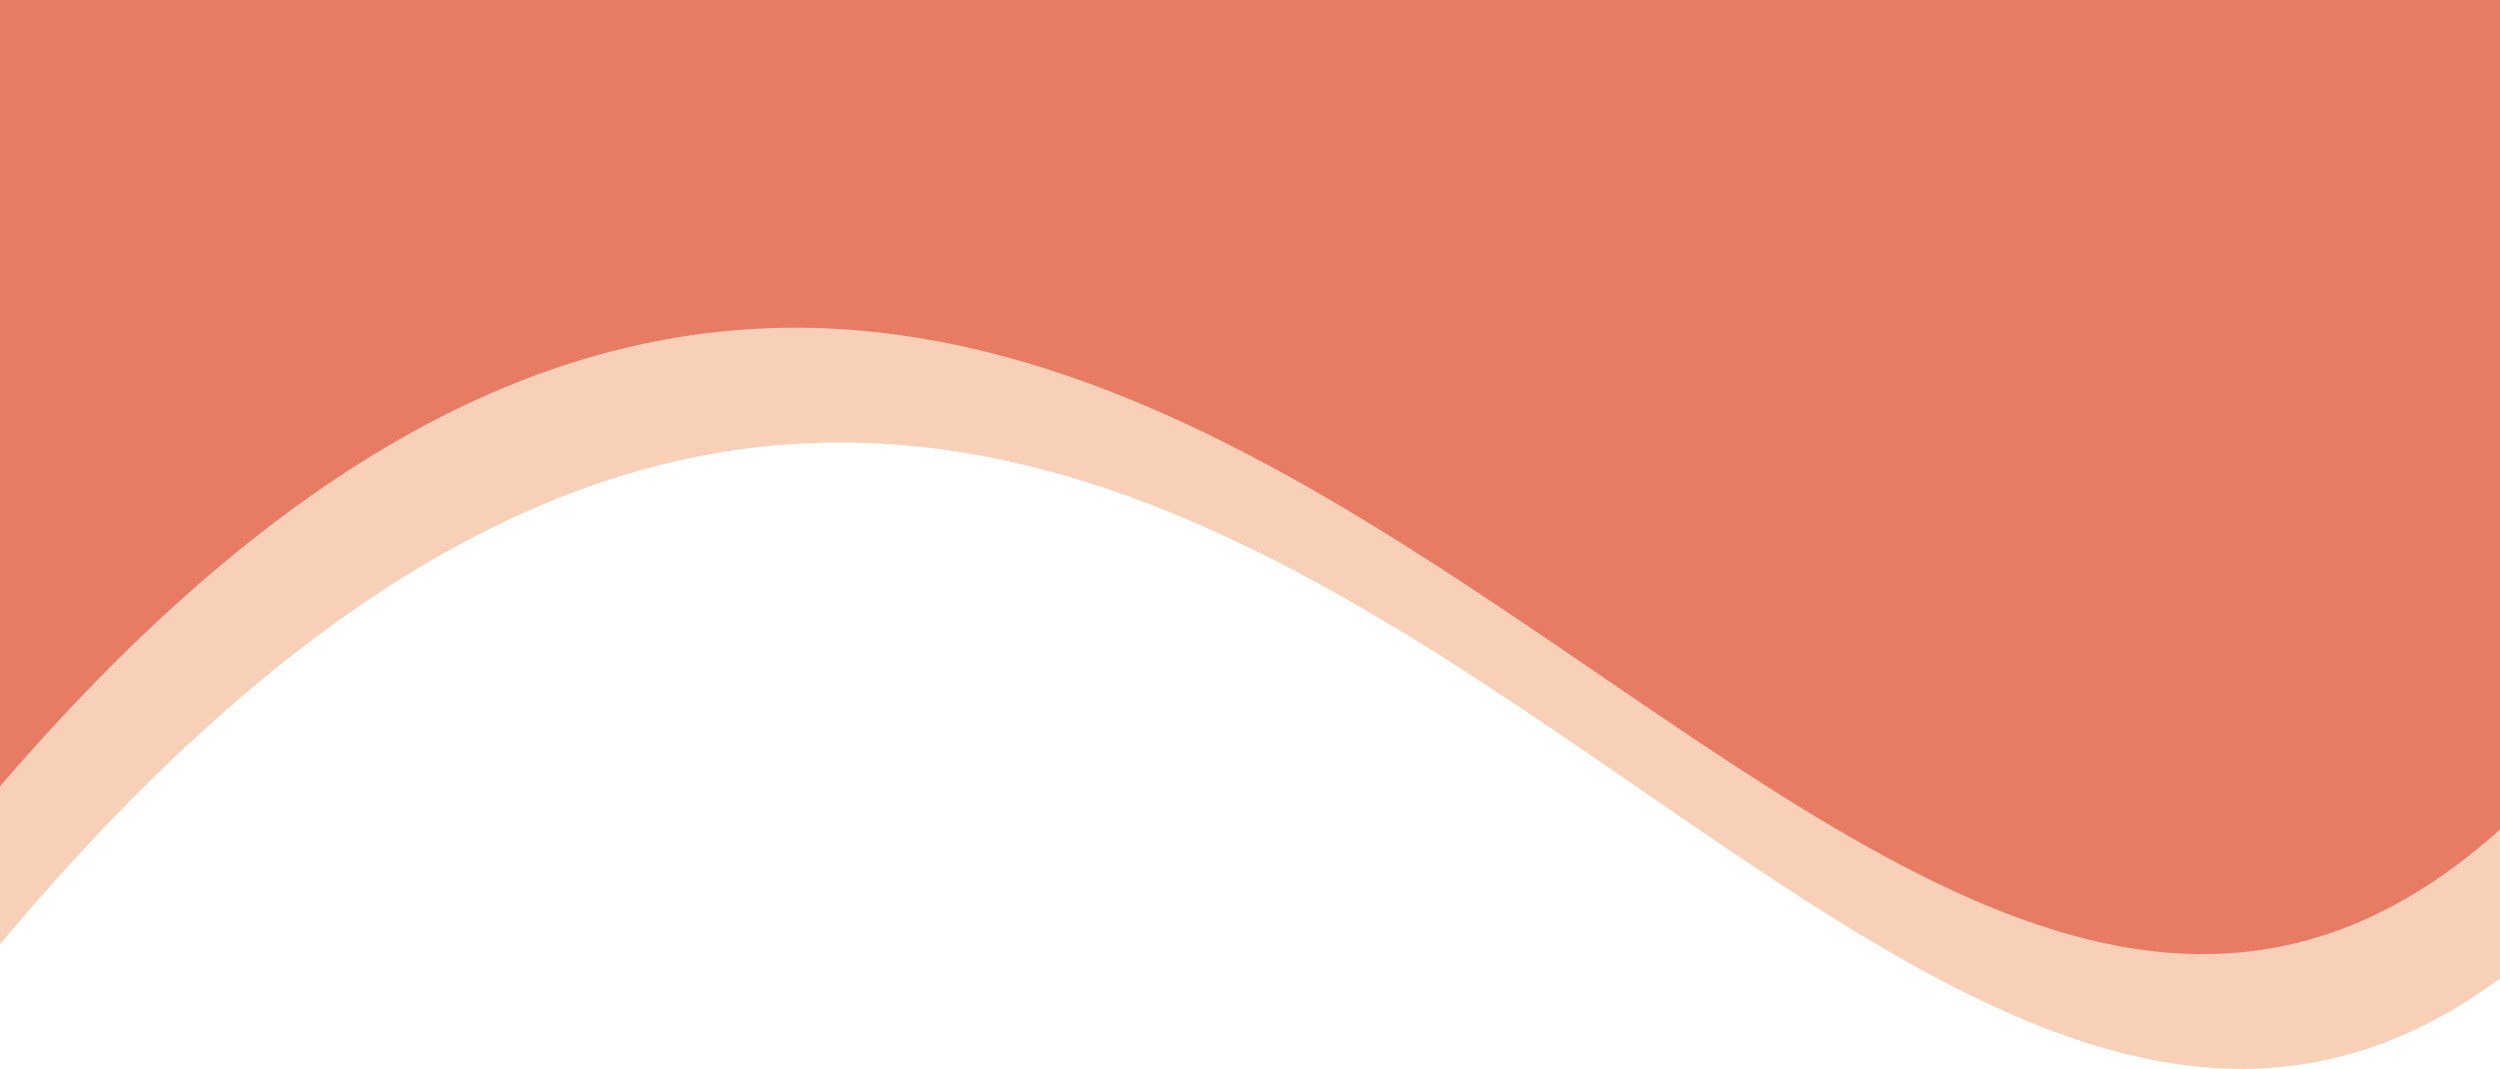 <svg width="414" height="177" viewBox="0 0 414 177" fill="none" xmlns="http://www.w3.org/2000/svg">
<path d="M421 156.362C302.874 260.393 193.686 -74.596 -2.89725e-05 156.362L-1.83895e-05 15L418.497 16.166L421 156.362Z" fill="#F7D0B7"/>
<path d="M414 137.362C298.22 241.393 183.84 -93.596 -6 137.362L-6 -4L414 -4L414 137.362Z" fill="#E87B63"/>
</svg>
